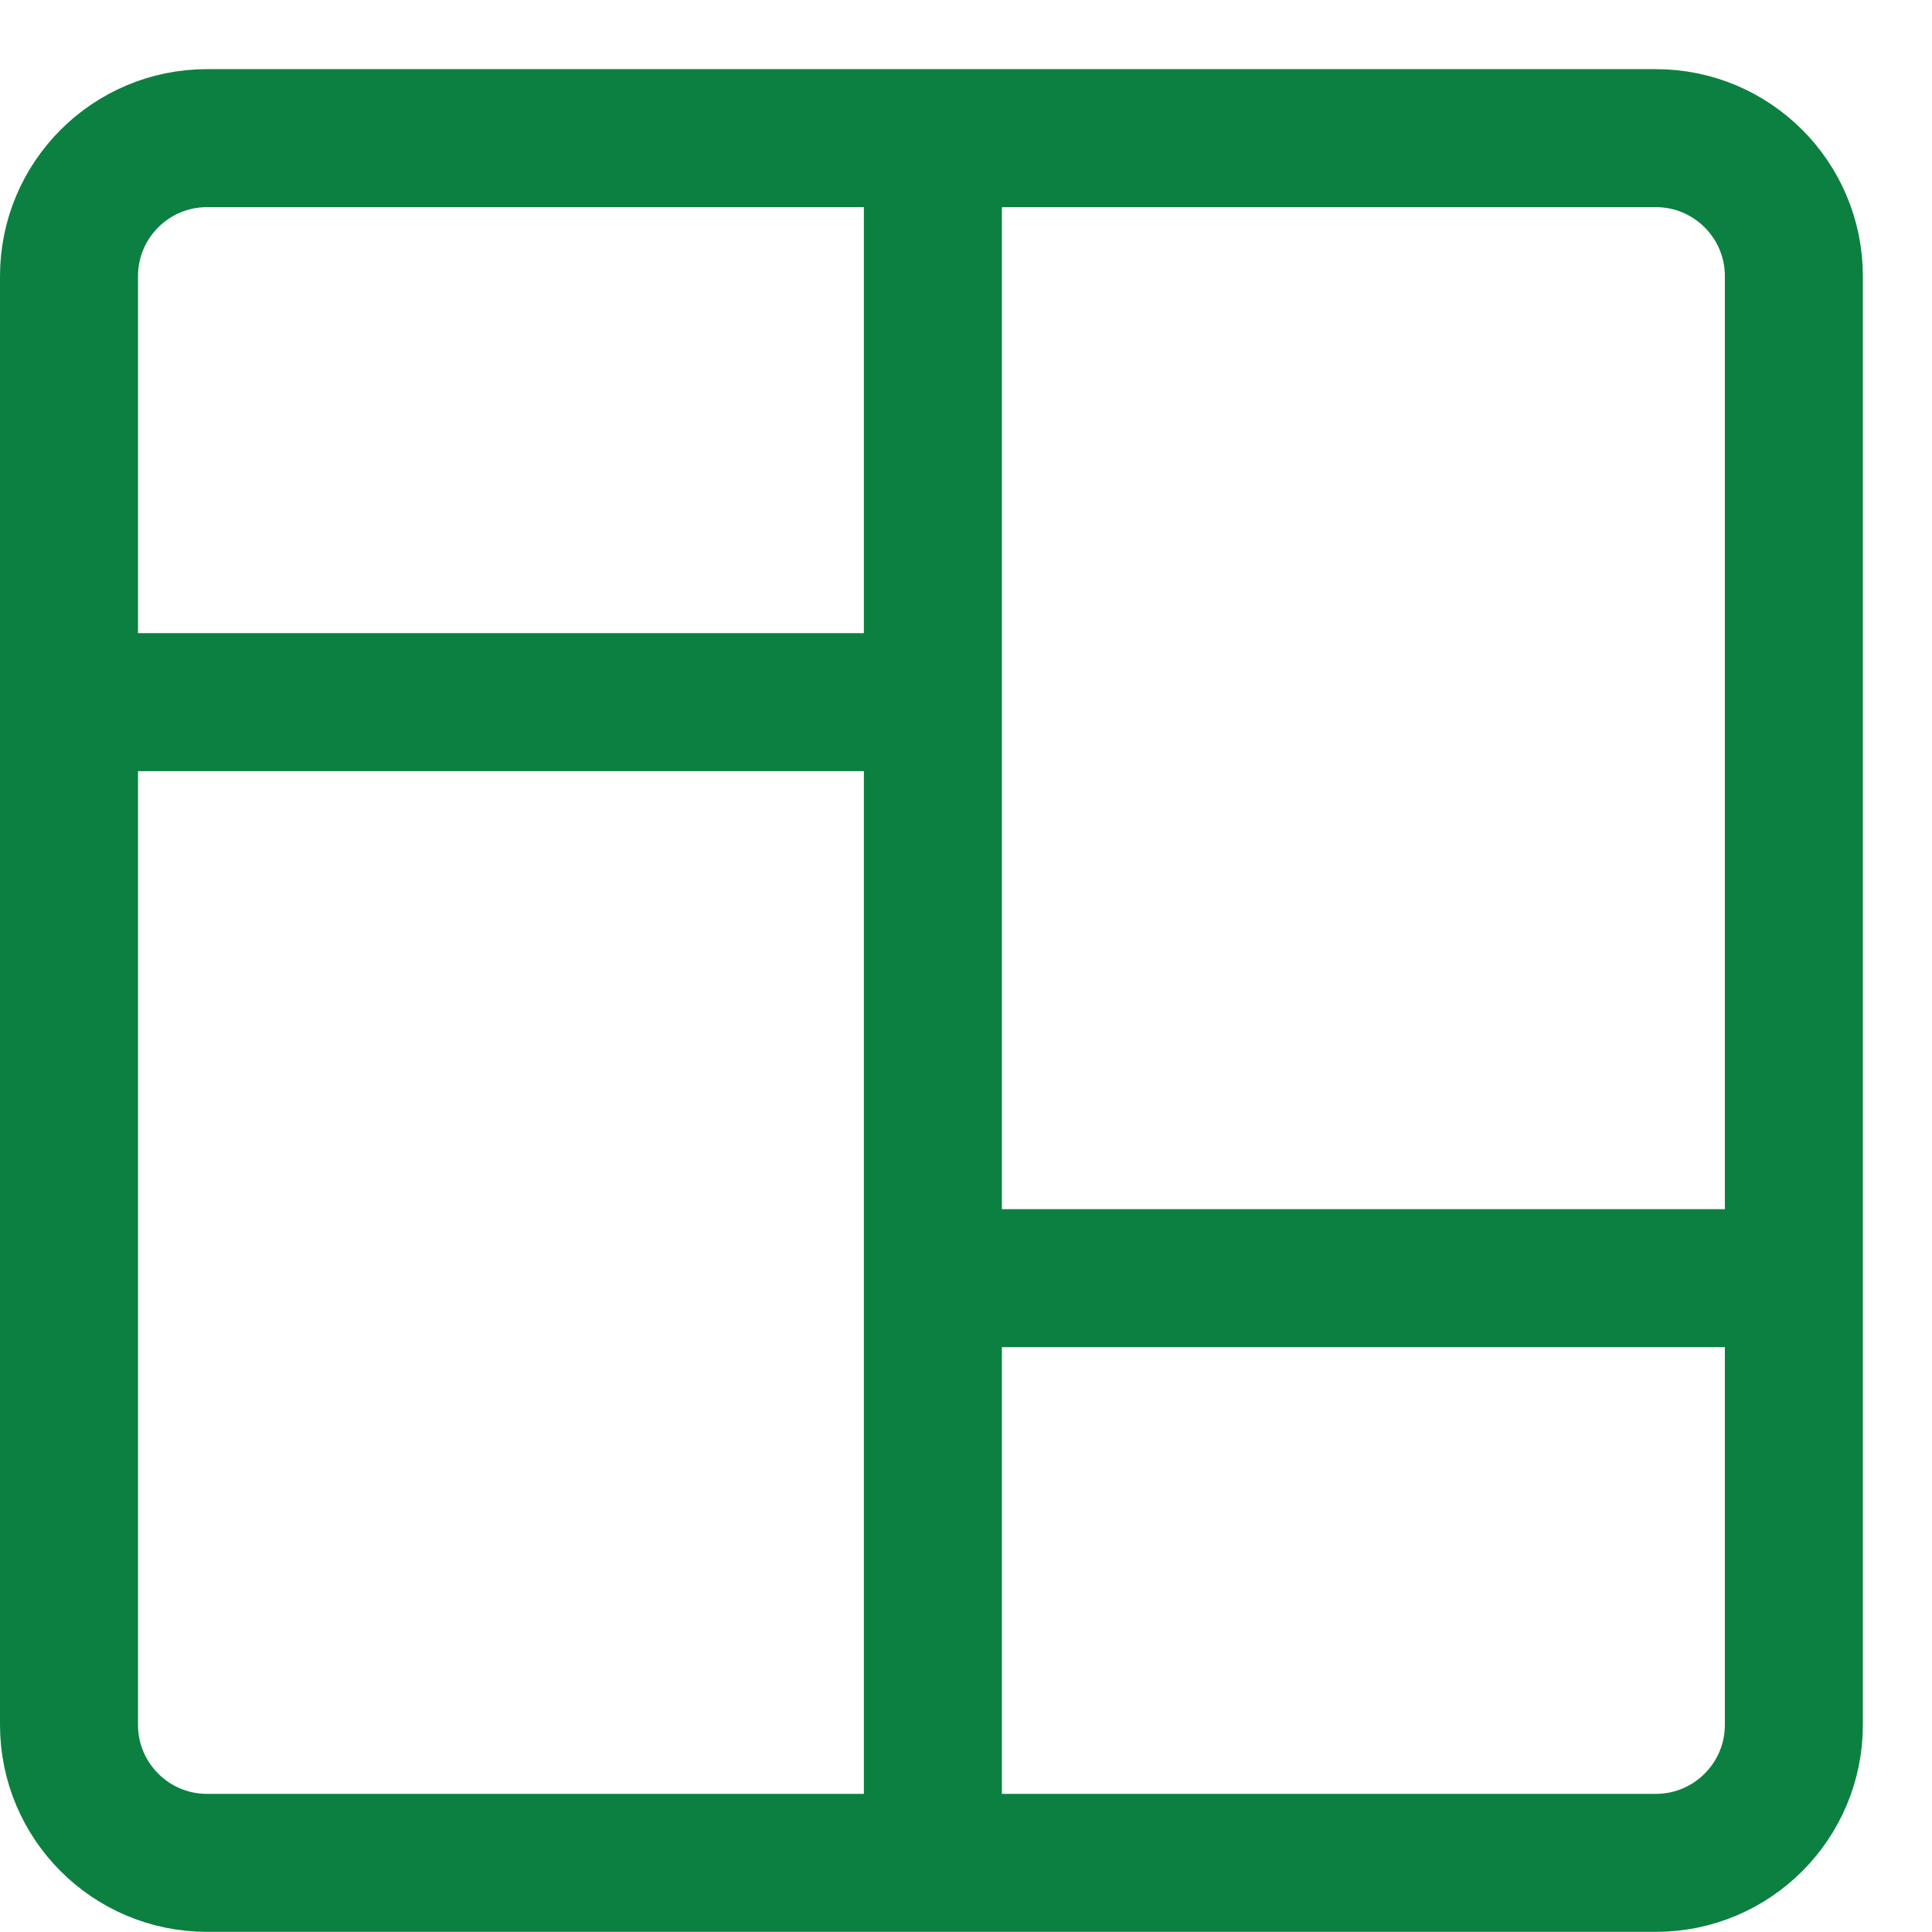 <svg width="14" height="14" viewBox="0 0 14 14" fill="none" xmlns="http://www.w3.org/2000/svg">
<path d="M11.999 1.001H1.5C0.948 1.001 0.5 1.449 0.5 2.001V12.499C0.5 13.051 0.948 13.499 1.5 13.499H11.999C12.551 13.499 12.999 13.051 12.999 12.499V2.001C12.999 1.449 12.551 1.001 11.999 1.001Z" stroke="#0C8040" stroke-miterlimit="10"/>
<path d="M0.589 5.088H6.715" stroke="#0C8040" stroke-miterlimit="10"/>
<path d="M6.76 1.202V13.119" stroke="#0C8040" stroke-miterlimit="10"/>
<path d="M12.932 9.262H6.771" stroke="#0C8040" stroke-miterlimit="10"/>
</svg>
